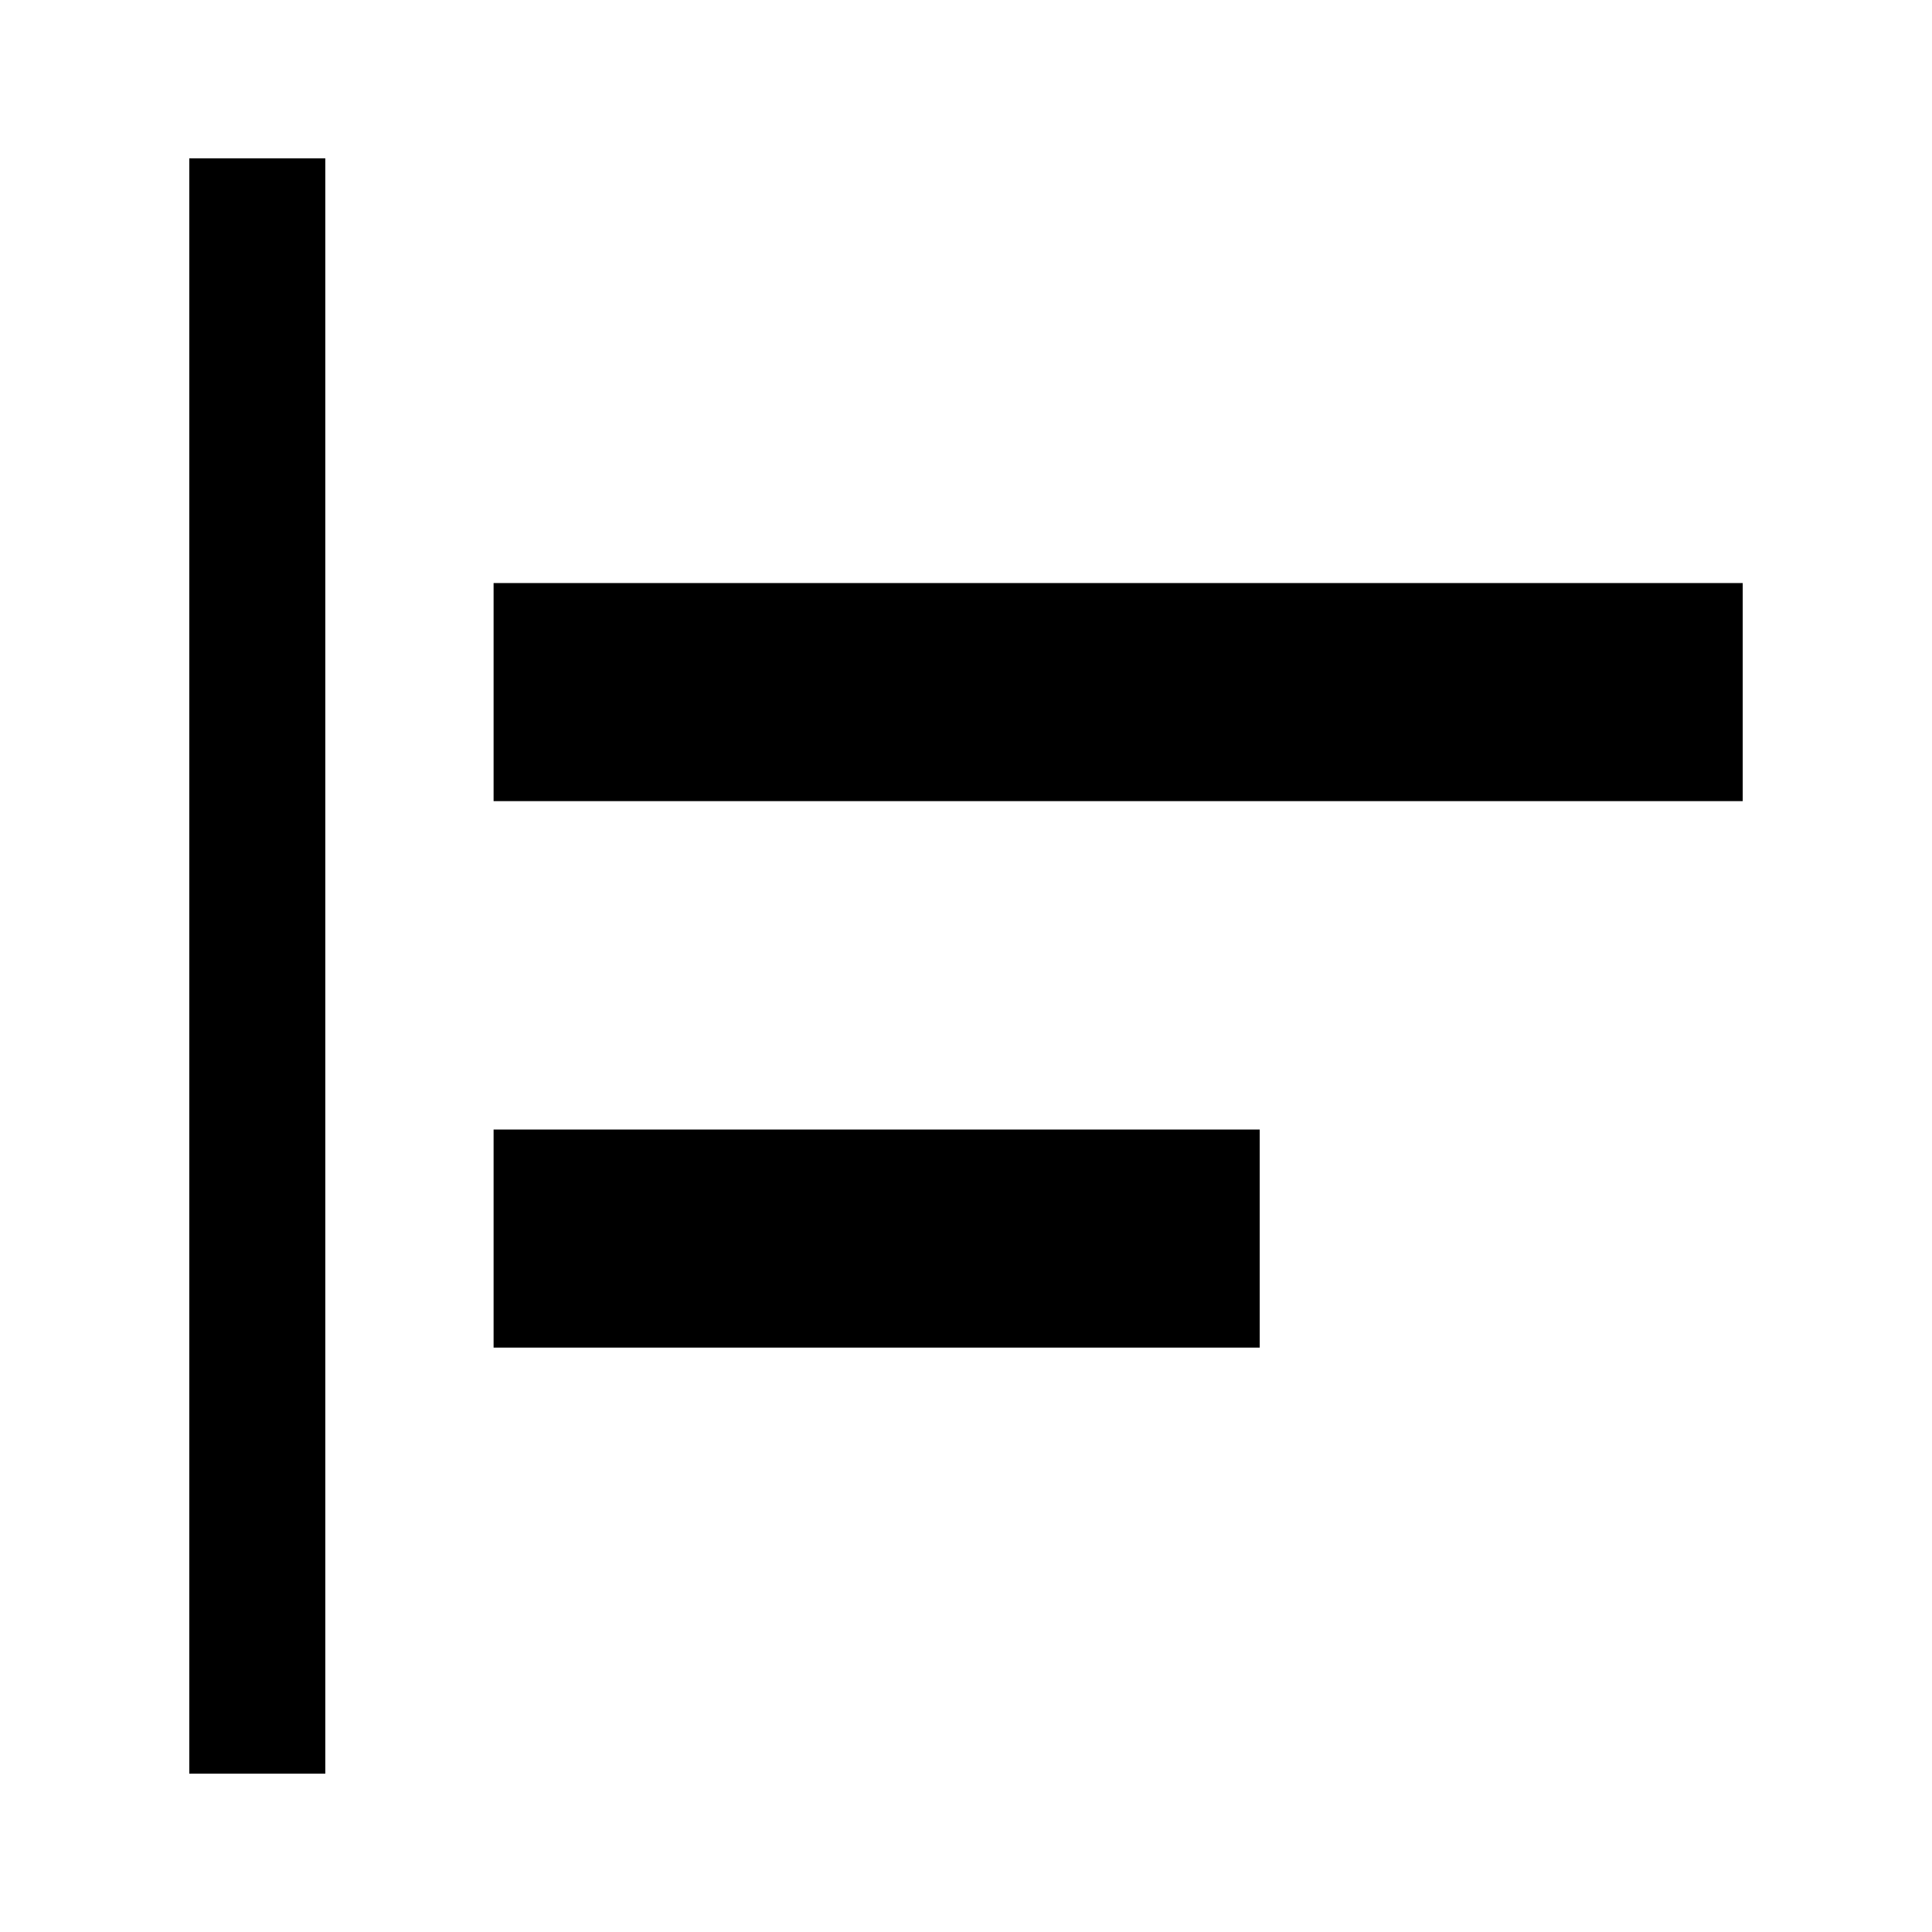 <svg xmlns="http://www.w3.org/2000/svg" height="40" viewBox="0 -960 960 960" width="40"><path d="M94.05-78.67v-802.66h67.59v802.66H94.05Zm151.21-211.72v-108.35h380.69v108.35H245.26Zm0-271.53v-108.36h620.69v108.36H245.26Z"/></svg>